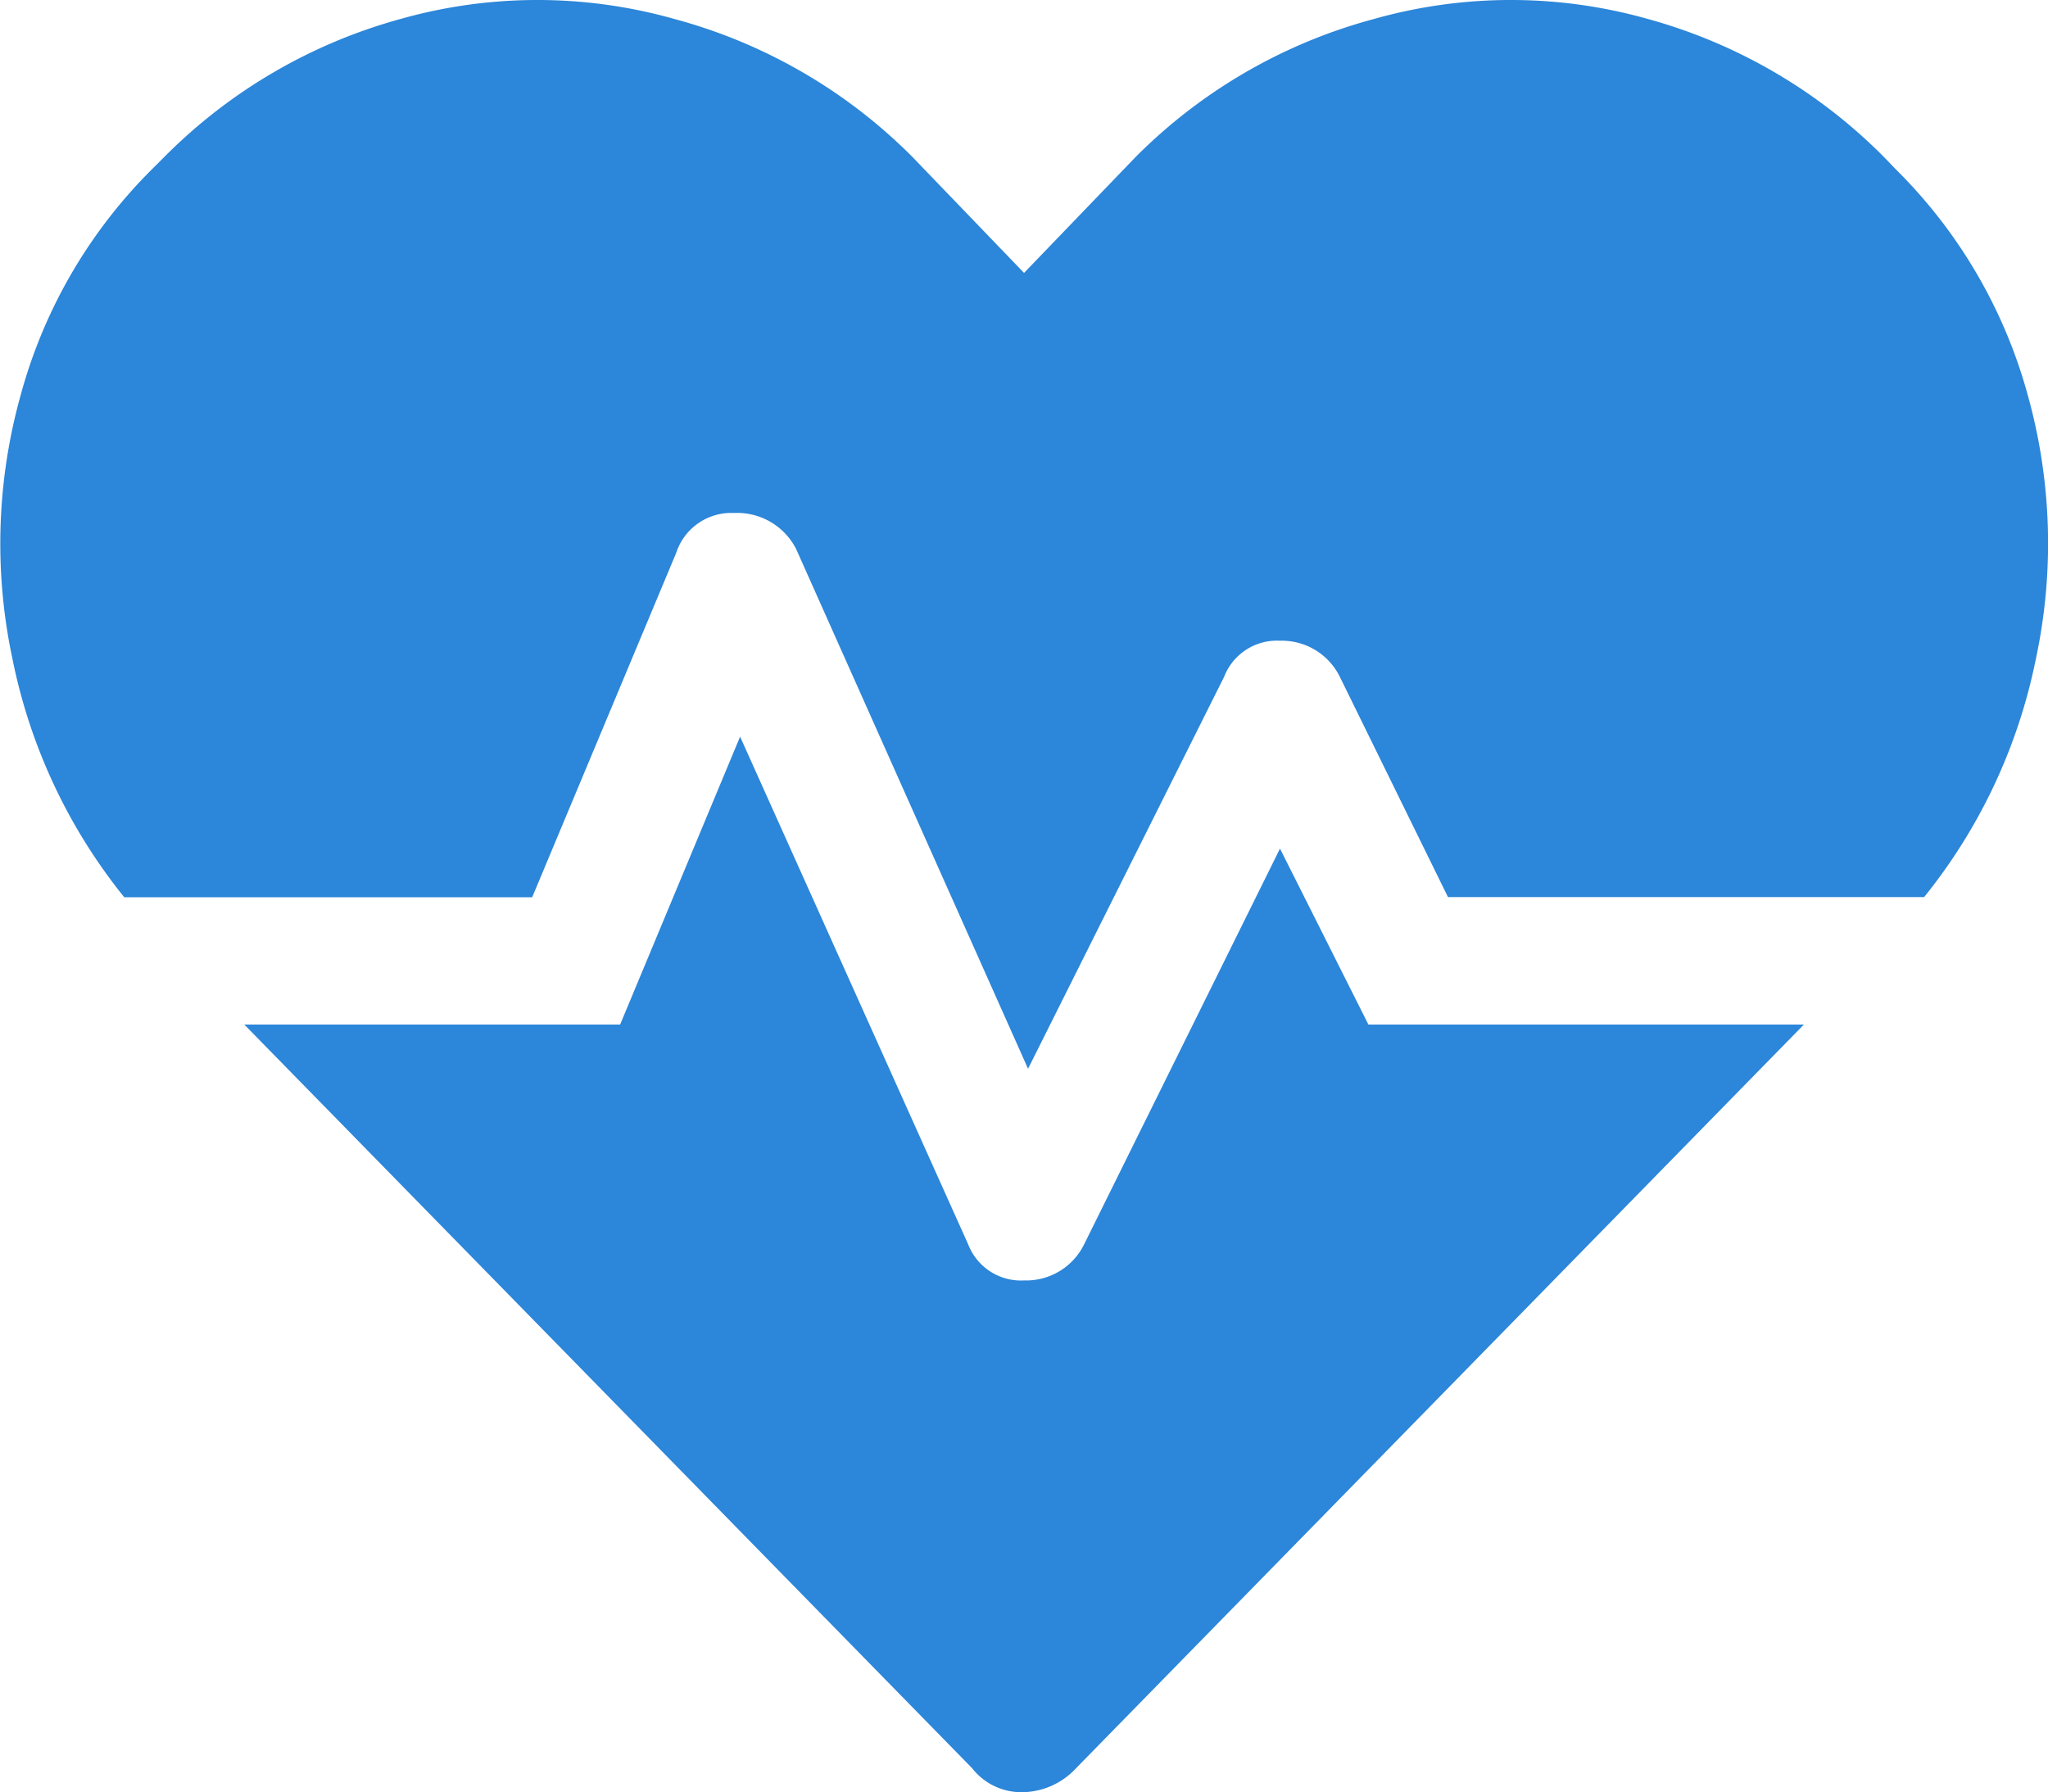 <svg xmlns="http://www.w3.org/2000/svg" width="22.005" height="19.261" viewBox="0 0 22.005 19.261">
  <path id="Path_5753" data-name="Path 5753" d="M2.75-8.766,3.7-6.875H8.379L.559,1.117a.8.8,0,0,1-.58.258.671.671,0,0,1-.537-.258l-7.82-7.992H-4.34l1.289-3.094L-.6-4.512a.608.608,0,0,0,.6.387.694.694,0,0,0,.645-.387Zm6.617-7.3a5.428,5.428,0,0,1,1.418,2.428,5.932,5.932,0,0,1,.086,2.836,5.942,5.942,0,0,1-1.2,2.557H4.555l-1.16-2.363A.694.694,0,0,0,2.75-11a.608.608,0,0,0-.6.387L.043-6.4l-2.492-5.586a.711.711,0,0,0-.666-.387.623.623,0,0,0-.623.43l-1.547,3.7H-9.668a5.942,5.942,0,0,1-1.2-2.557,5.932,5.932,0,0,1,.086-2.836A5.428,5.428,0,0,1-9.367-16.07l.129-.129A5.7,5.7,0,0,1-6.7-17.682a5.408,5.408,0,0,1,2.943,0A5.69,5.69,0,0,1-1.2-16.2L0-14.953,1.2-16.2A5.69,5.69,0,0,1,3.76-17.682a5.408,5.408,0,0,1,2.943,0A5.7,5.7,0,0,1,9.238-16.2Z" transform="translate(11.003 17.886)" fill="#2c86d9"/>
</svg>
